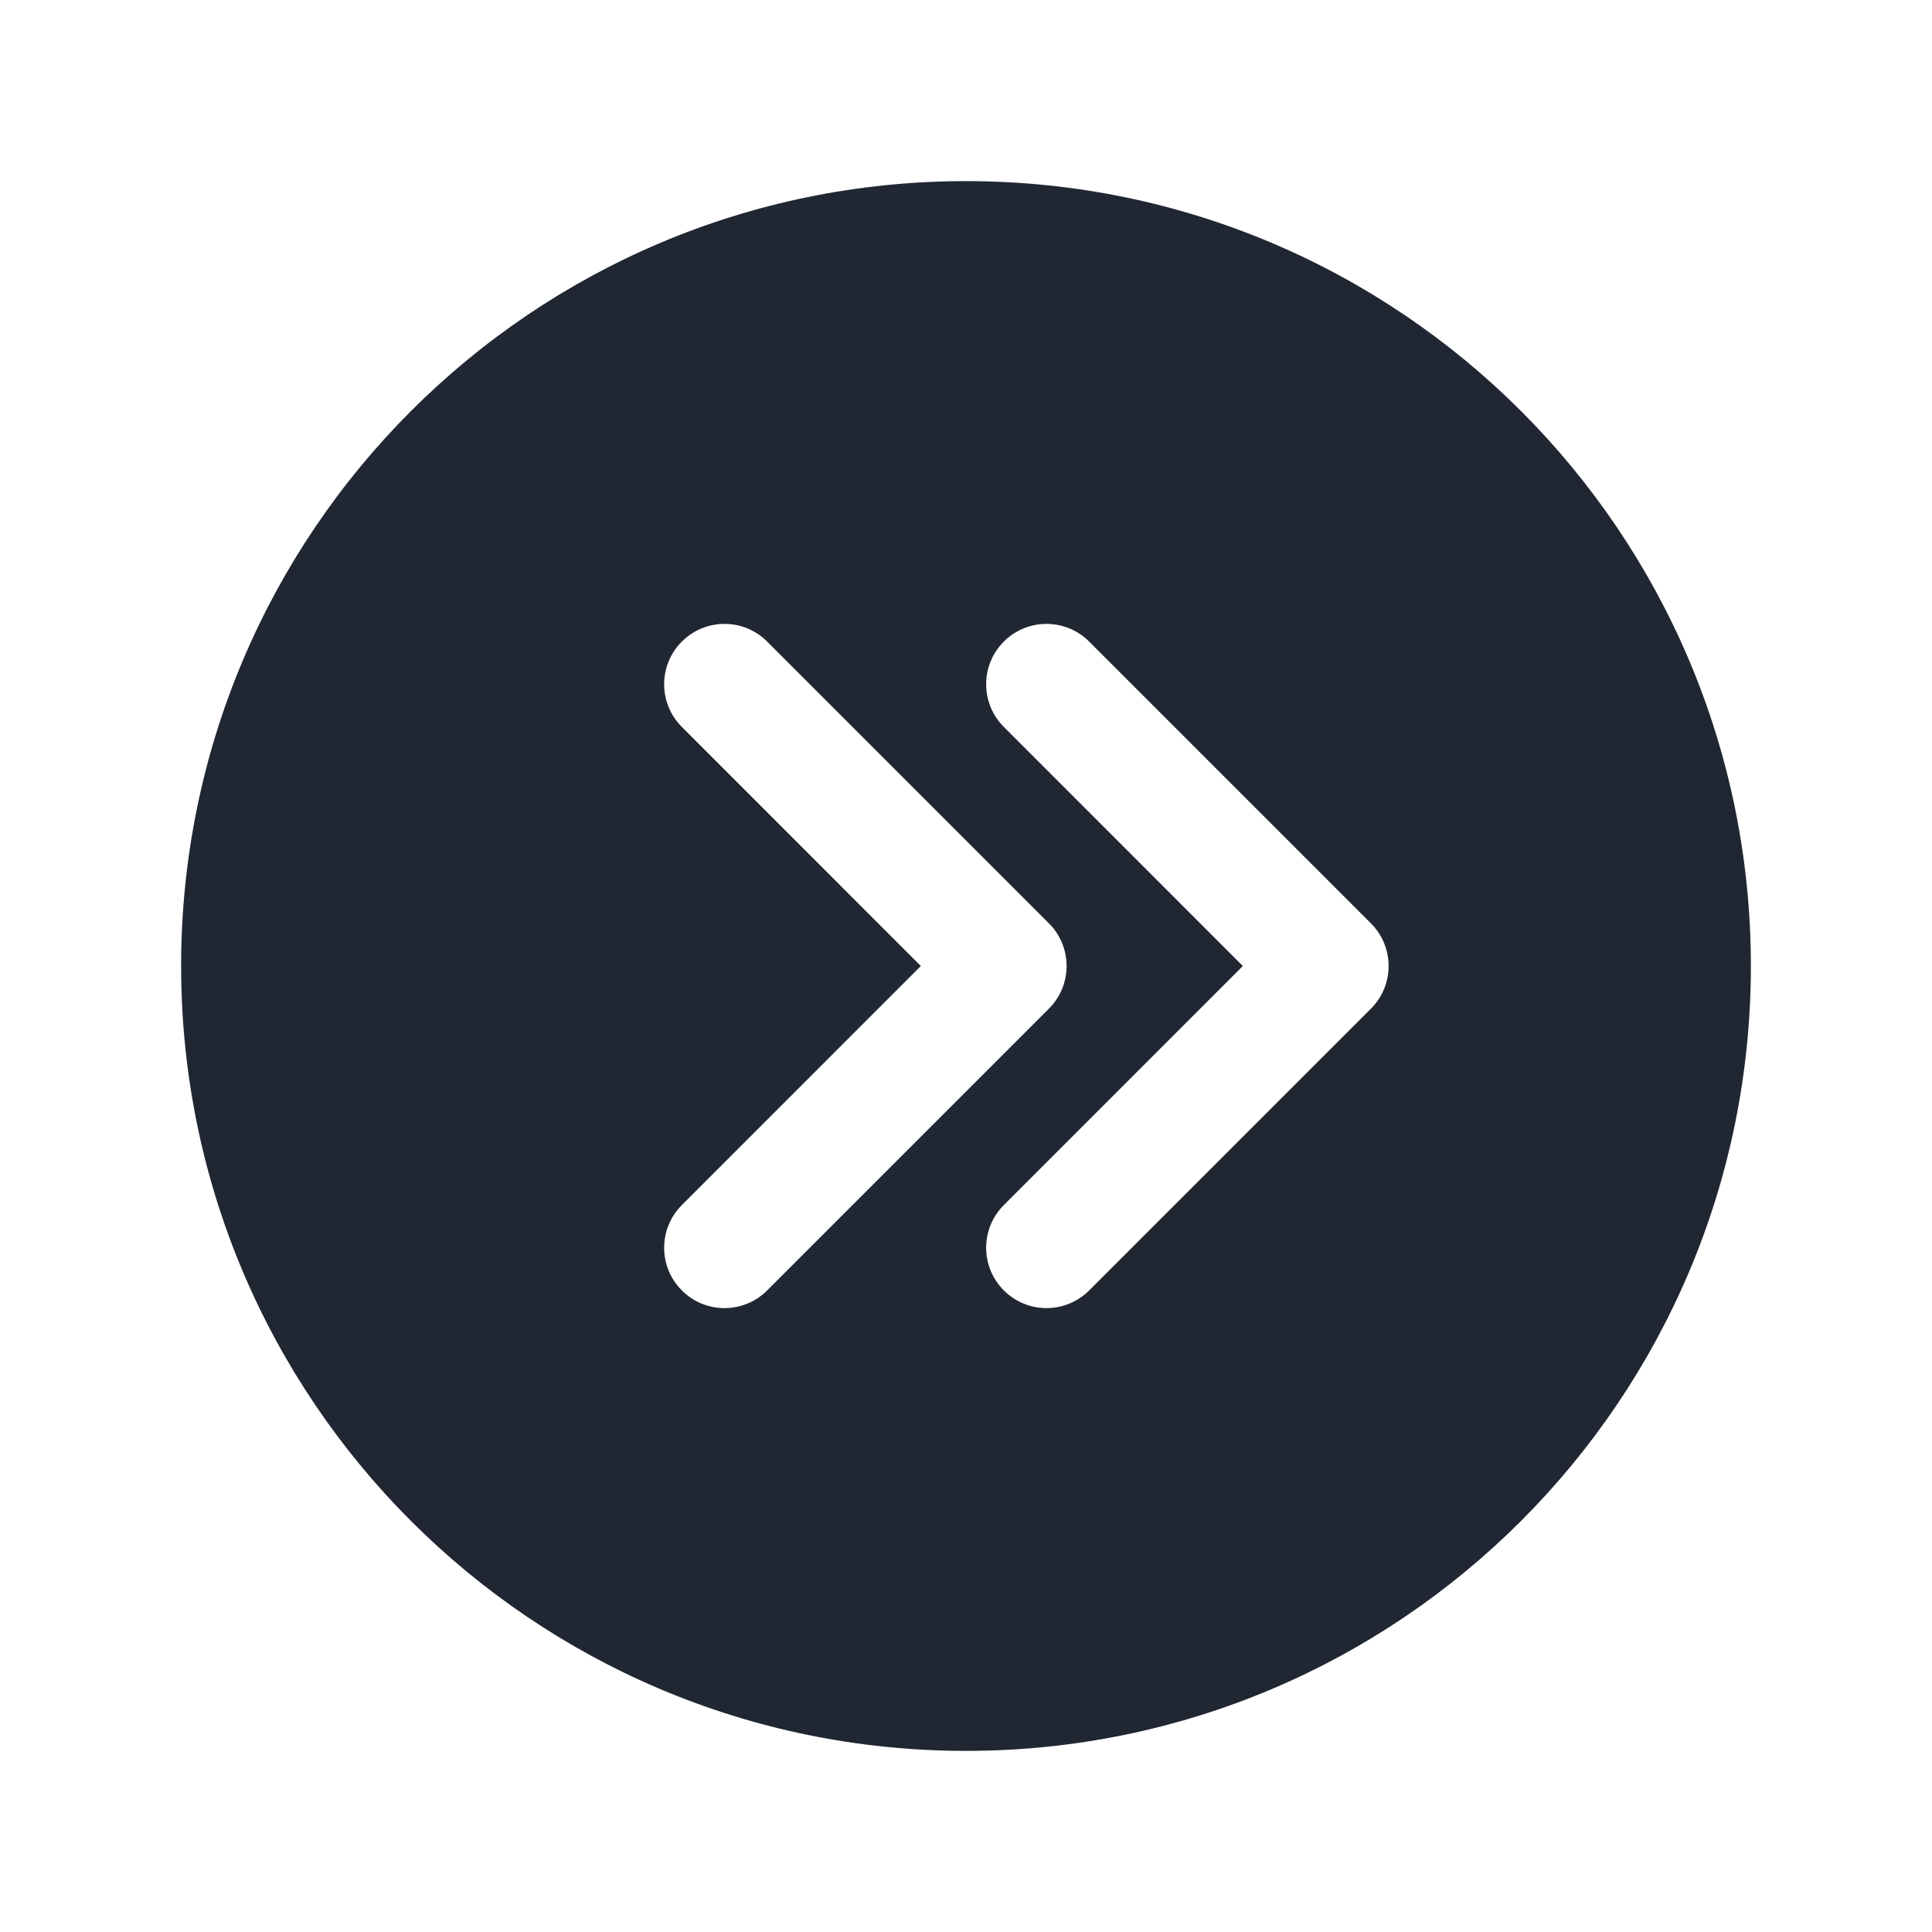 <svg width="24" height="24" viewBox="0 0 24 24" fill="none" xmlns="http://www.w3.org/2000/svg">
<path fill-rule="evenodd" clip-rule="evenodd" d="M2.25 12C2.25 6.615 6.615 2.25 12 2.25C17.385 2.25 21.75 6.615 21.75 12C21.75 17.385 17.385 21.75 12 21.75C6.615 21.75 2.25 17.385 2.25 12ZM8.47 7.97C8.177 8.263 8.177 8.737 8.47 9.03L11.439 12L8.47 14.97C8.177 15.263 8.177 15.737 8.47 16.03C8.763 16.323 9.237 16.323 9.53 16.03L13.03 12.53C13.323 12.237 13.323 11.763 13.03 11.47L9.53 7.97C9.237 7.677 8.763 7.677 8.47 7.97ZM12.47 9.03C12.177 8.737 12.177 8.263 12.47 7.97C12.763 7.677 13.237 7.677 13.53 7.97L17.03 11.47C17.323 11.763 17.323 12.237 17.03 12.53L13.53 16.03C13.237 16.323 12.763 16.323 12.47 16.03C12.177 15.737 12.177 15.263 12.47 14.97L15.439 12L12.47 9.03Z" fill="#202733"/>
</svg>
